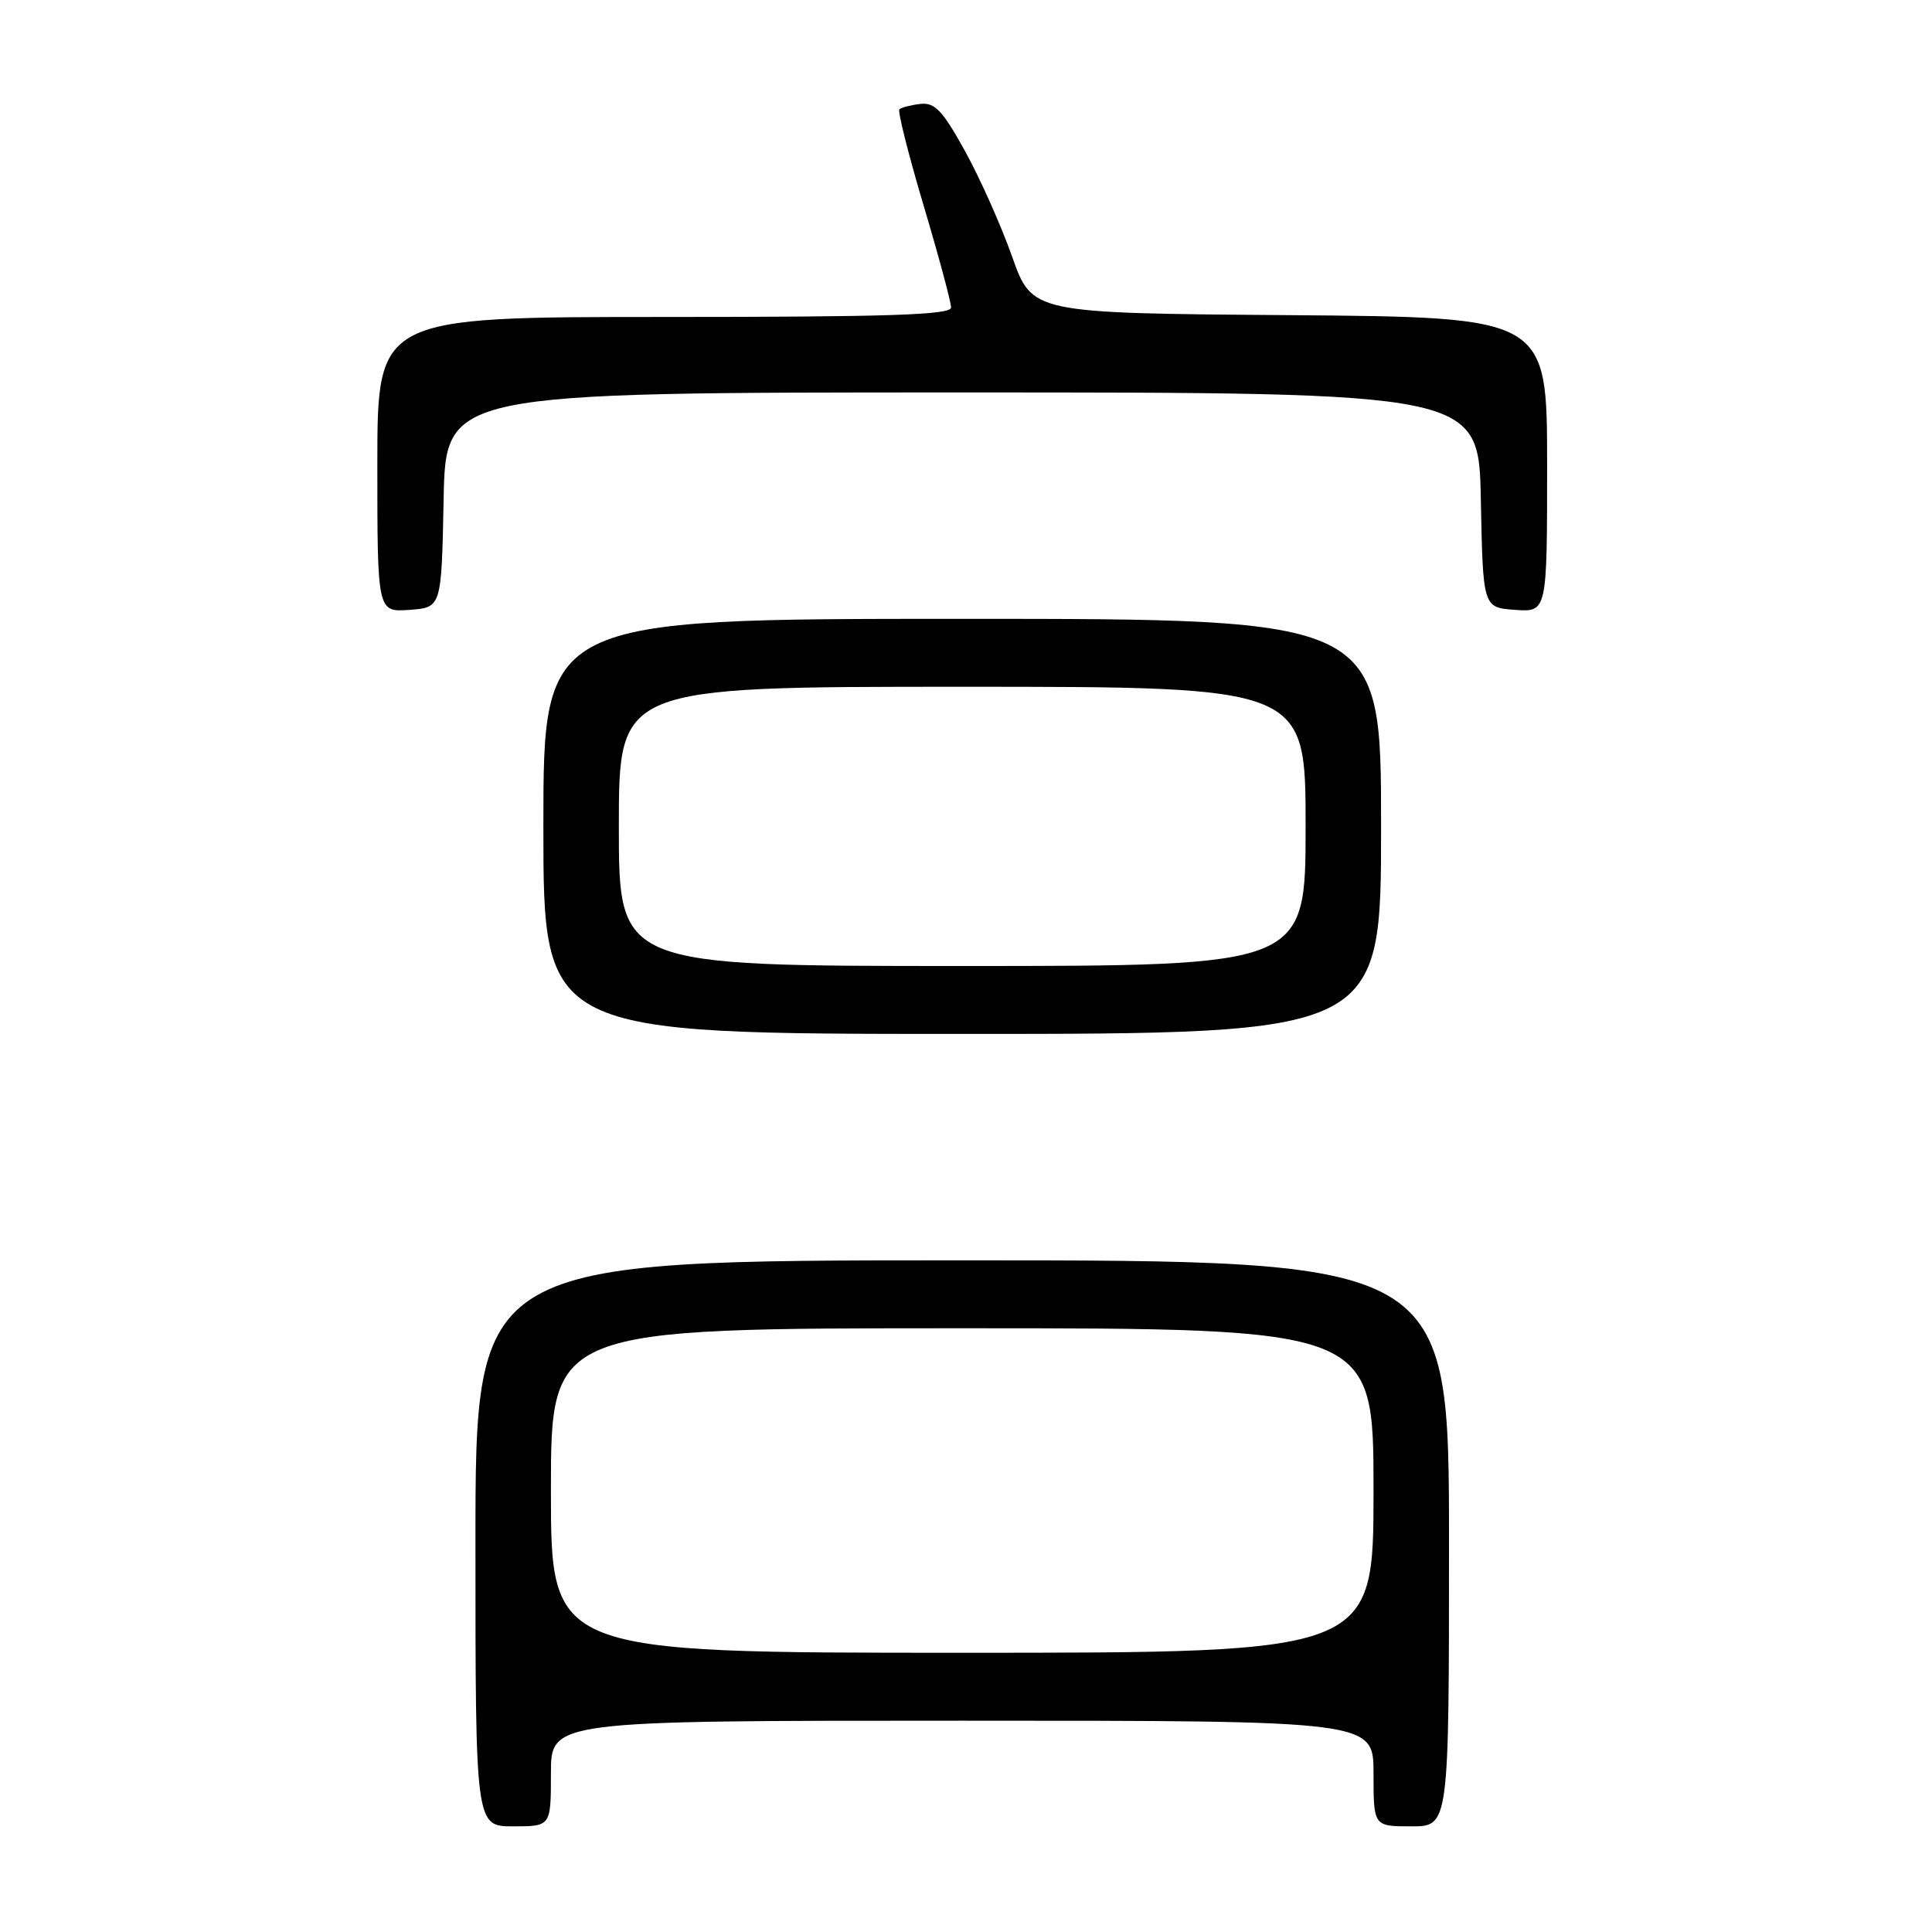 <?xml version="1.0" encoding="UTF-8" standalone="no"?>
<!DOCTYPE svg PUBLIC "-//W3C//DTD SVG 1.1//EN" "http://www.w3.org/Graphics/SVG/1.1/DTD/svg11.dtd" >
<svg xmlns="http://www.w3.org/2000/svg" xmlns:xlink="http://www.w3.org/1999/xlink" version="1.1" viewBox="0 0 256 256">
 <g >
 <path fill="currentColor"
d=" M 73.00 235.00 C 73.00 228.00 73.00 228.00 127.50 228.00 C 182.00 228.00 182.00 228.00 182.00 235.00 C 182.00 242.00 182.00 242.00 187.00 242.00 C 192.00 242.00 192.00 242.00 192.00 204.50 C 192.00 167.00 192.00 167.00 127.50 167.00 C 63.00 167.00 63.00 167.00 63.00 204.50 C 63.00 242.00 63.00 242.00 68.00 242.00 C 73.00 242.00 73.00 242.00 73.00 235.00 Z  M 183.00 109.50 C 183.00 82.00 183.00 82.00 127.50 82.00 C 72.00 82.00 72.00 82.00 72.00 109.50 C 72.00 137.00 72.00 137.00 127.50 137.00 C 183.00 137.00 183.00 137.00 183.00 109.50 Z  M 58.78 66.25 C 59.05 52.00 59.05 52.00 127.50 52.00 C 195.95 52.00 195.95 52.00 196.22 66.25 C 196.50 80.50 196.50 80.50 200.75 80.81 C 205.00 81.11 205.00 81.11 205.00 61.57 C 205.00 42.03 205.00 42.03 170.88 41.76 C 136.76 41.50 136.76 41.50 134.11 34.00 C 132.65 29.88 129.84 23.58 127.86 20.00 C 124.88 14.61 123.86 13.55 121.94 13.77 C 120.67 13.92 119.42 14.25 119.17 14.49 C 118.93 14.74 120.37 20.47 122.38 27.22 C 124.39 33.97 126.03 40.06 126.02 40.75 C 126.00 41.73 117.72 42.00 88.00 42.00 C 50.00 42.00 50.00 42.00 50.00 61.56 C 50.00 81.11 50.00 81.11 54.25 80.81 C 58.50 80.50 58.50 80.50 58.78 66.25 Z  M 73.00 197.50 C 73.00 176.00 73.00 176.00 127.50 176.00 C 182.00 176.00 182.00 176.00 182.00 197.50 C 182.00 219.00 182.00 219.00 127.50 219.00 C 73.00 219.00 73.00 219.00 73.00 197.50 Z  M 82.00 109.50 C 82.00 91.00 82.00 91.00 127.50 91.00 C 173.00 91.00 173.00 91.00 173.00 109.50 C 173.00 128.00 173.00 128.00 127.50 128.00 C 82.00 128.00 82.00 128.00 82.00 109.50 Z "/>
</g>
</svg>